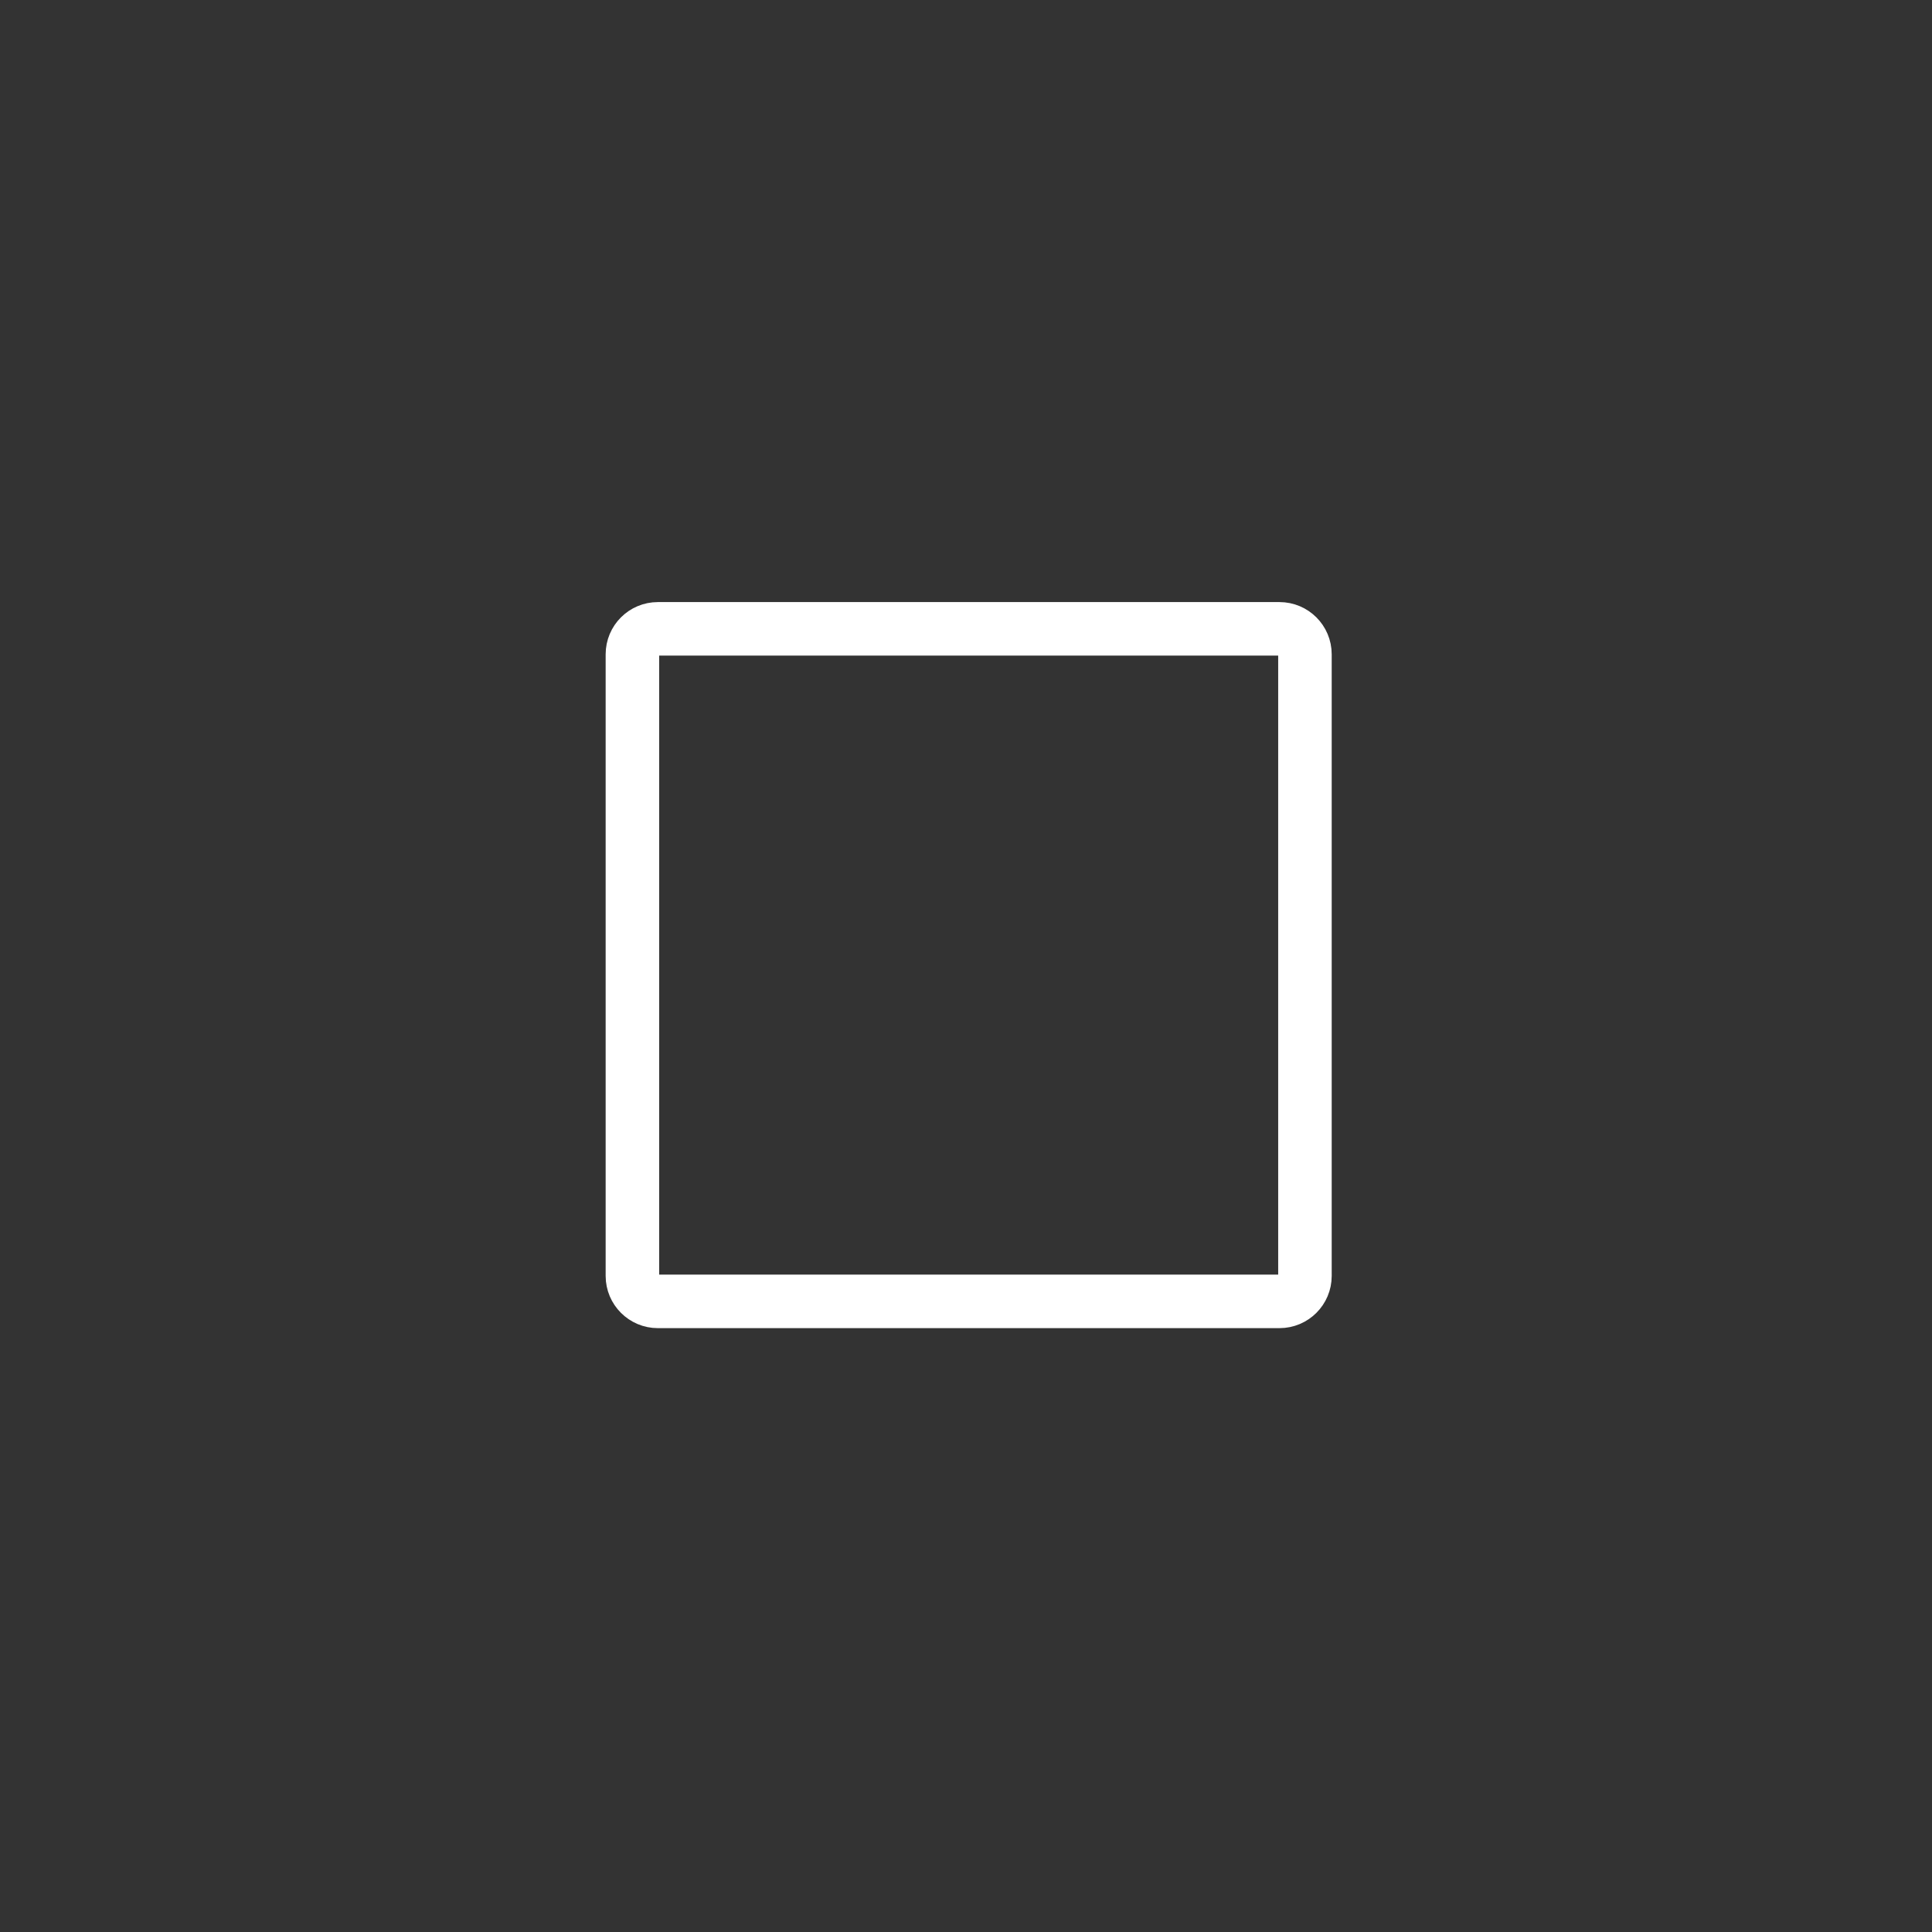 <?xml version="1.0" encoding="iso-8859-1"?>
<!-- Generator: Adobe Illustrator 16.0.0, SVG Export Plug-In . SVG Version: 6.00 Build 0)  -->
<!DOCTYPE svg PUBLIC "-//W3C//DTD SVG 1.1//EN" "http://www.w3.org/Graphics/SVG/1.1/DTD/svg11.dtd">
<svg version="1.1" xmlns="http://www.w3.org/2000/svg" xmlns:xlink="http://www.w3.org/1999/xlink" x="0px" y="0px" width="361px"
	 height="361px" viewBox="0 0 361 361" style="enable-background:new 0 0 361 361;" xml:space="preserve">
<rect x="0" y="0" width="361" height="361" fill="#333333" stroke="none"/>
<g id="audio_x5F_stop">
	<path style="fill:none;stroke:#FFFFFF;stroke-width:10;stroke-miterlimit:10;" d="M243.833,238.41c0,2.627-2.13,4.757-4.757,4.757
		H122.924c-2.627,0-4.757-2.13-4.757-4.757V122.258c0-2.627,2.13-4.757,4.757-4.757h116.152c2.627,0,4.757,2.13,4.757,4.757V238.41z
		"/>
</g>
<g id="Ebene_1">
</g>
</svg>
